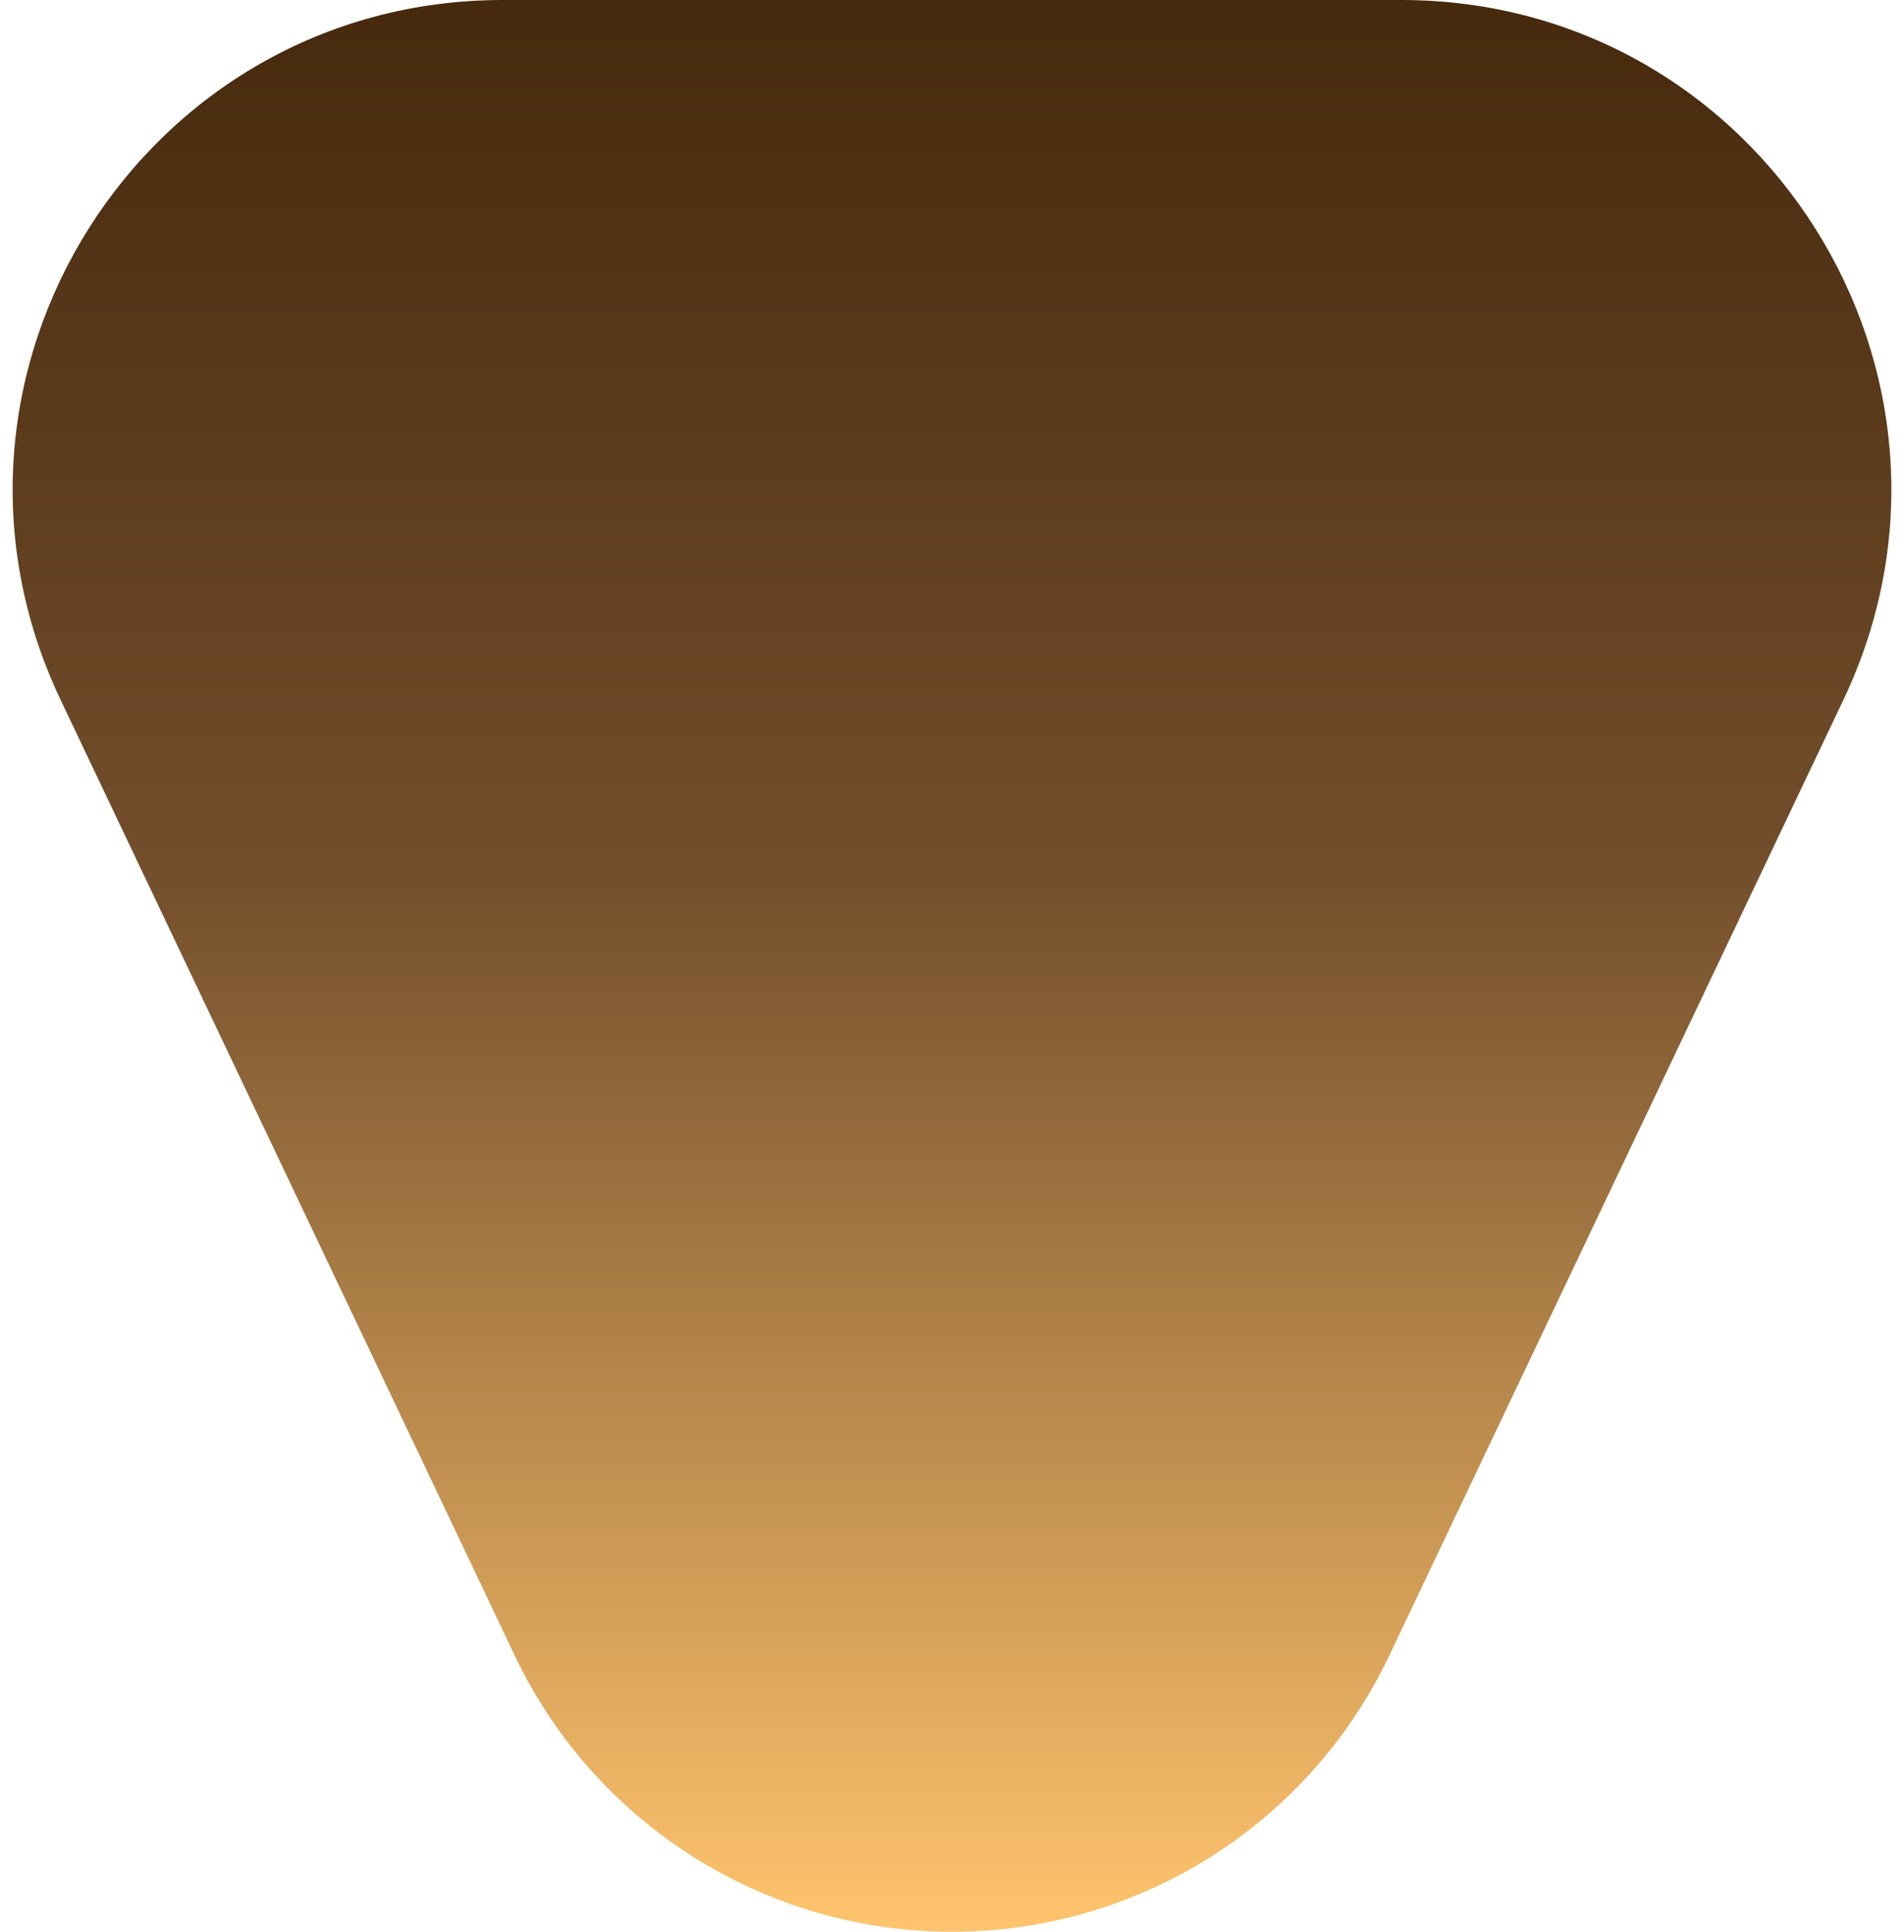 <svg width="70" height="71" viewBox="0 0 70 71" fill="none" xmlns="http://www.w3.org/2000/svg">
<path d="M2.23 25.728C-3.448 13.784 5.262 0 18.486 0H51.514C64.738 0 73.448 13.784 67.77 25.728L51.08 60.84C48.13 67.046 41.872 71 35 71C28.128 71 21.87 67.046 18.92 60.84L2.23 25.728Z" fill="url(#paint0_linear_286_173)"/>
<defs>
<linearGradient id="paint0_linear_286_173" x1="39.5" y1="71" x2="39.5" y2="-13.312" gradientUnits="userSpaceOnUse">
<stop stop-color="#FFC46D"/>
<stop offset="0.458" stop-color="#734F2C"/>
<stop offset="1" stop-color="#341900"/>
</linearGradient>
</defs>
</svg>
